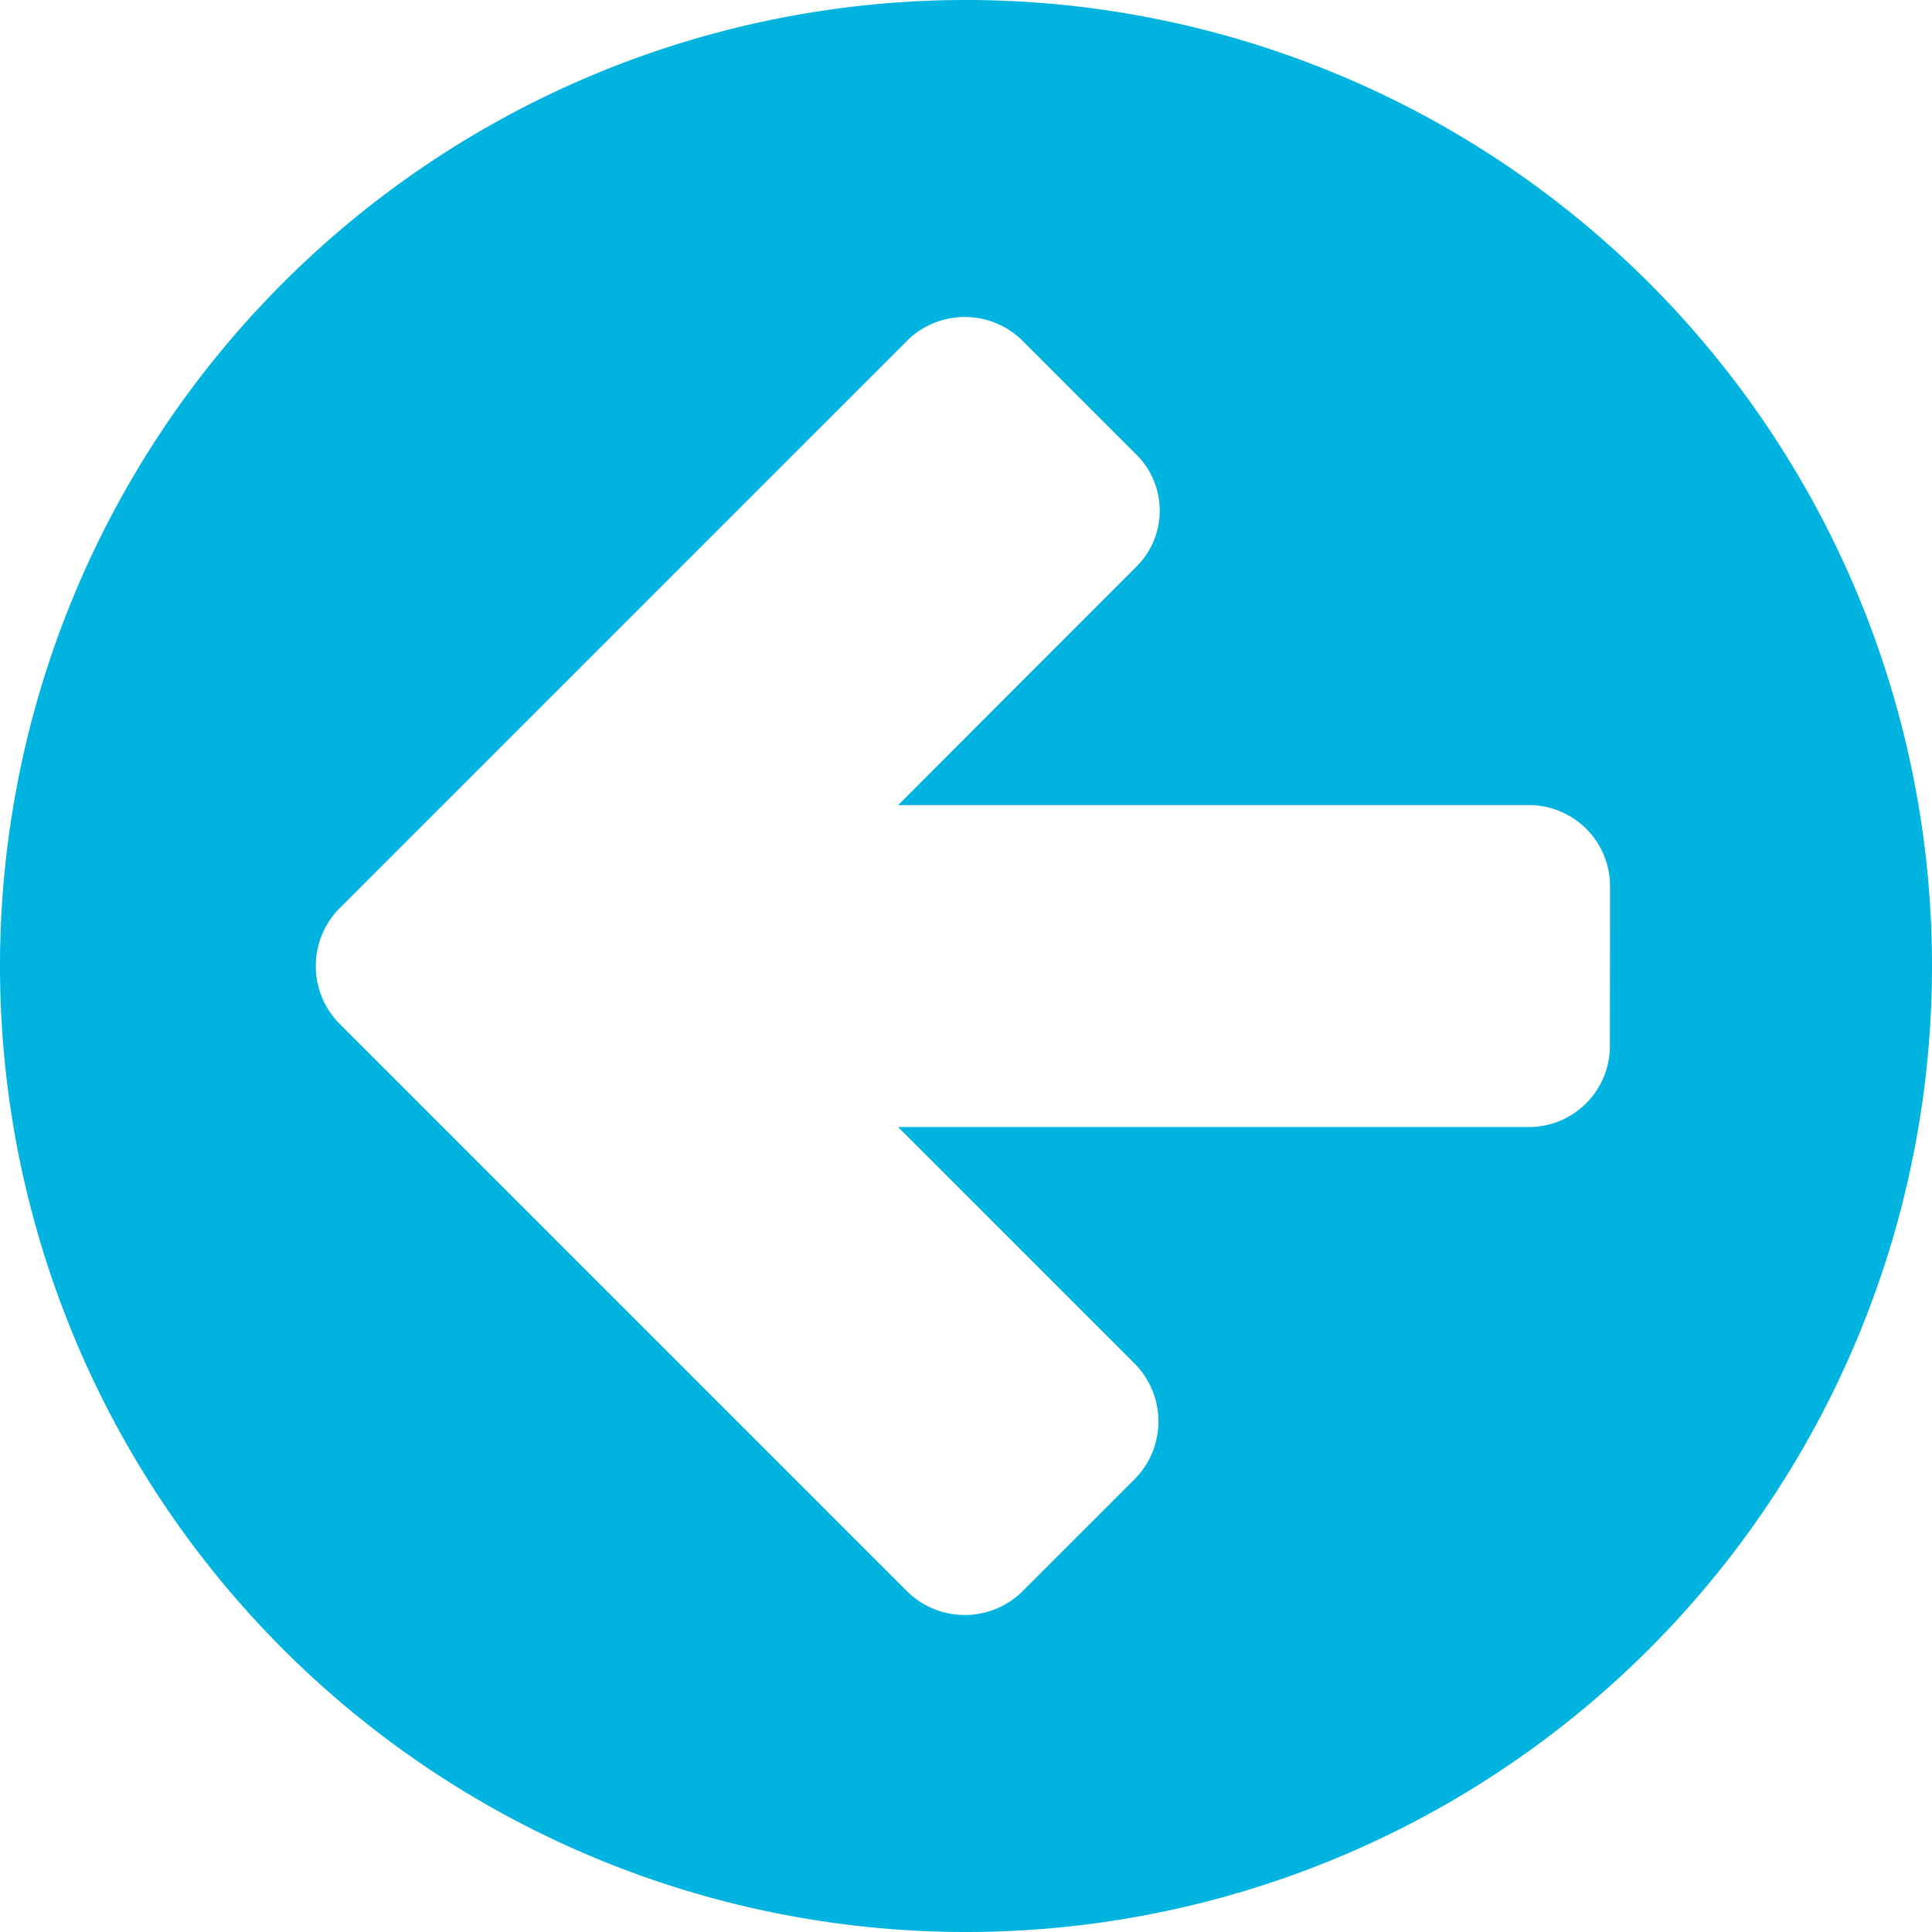 <svg xmlns="http://www.w3.org/2000/svg" viewBox="0 0 128 128"><title>switchR</title><g id="switchL.svg"><path d="M64,128a64,64,0,1,1,64-64A64,64,0,0,1,64,128Zm42.67-69.33a5.37,5.37,0,0,0-5.33-5.33H59.5L75.25,37.58a5.23,5.23,0,0,0,0-7.5L67.67,22.5a5.44,5.44,0,0,0-7.5,0L30,52.67l-7.58,7.58a5.44,5.44,0,0,0,0,7.5L30,75.33,60.17,105.5a5.44,5.44,0,0,0,7.5,0l7.58-7.58a5.44,5.44,0,0,0,0-7.5L59.5,74.67h41.83a5.37,5.37,0,0,0,5.33-5.33Z" fill="#00b4df"/></g></svg>